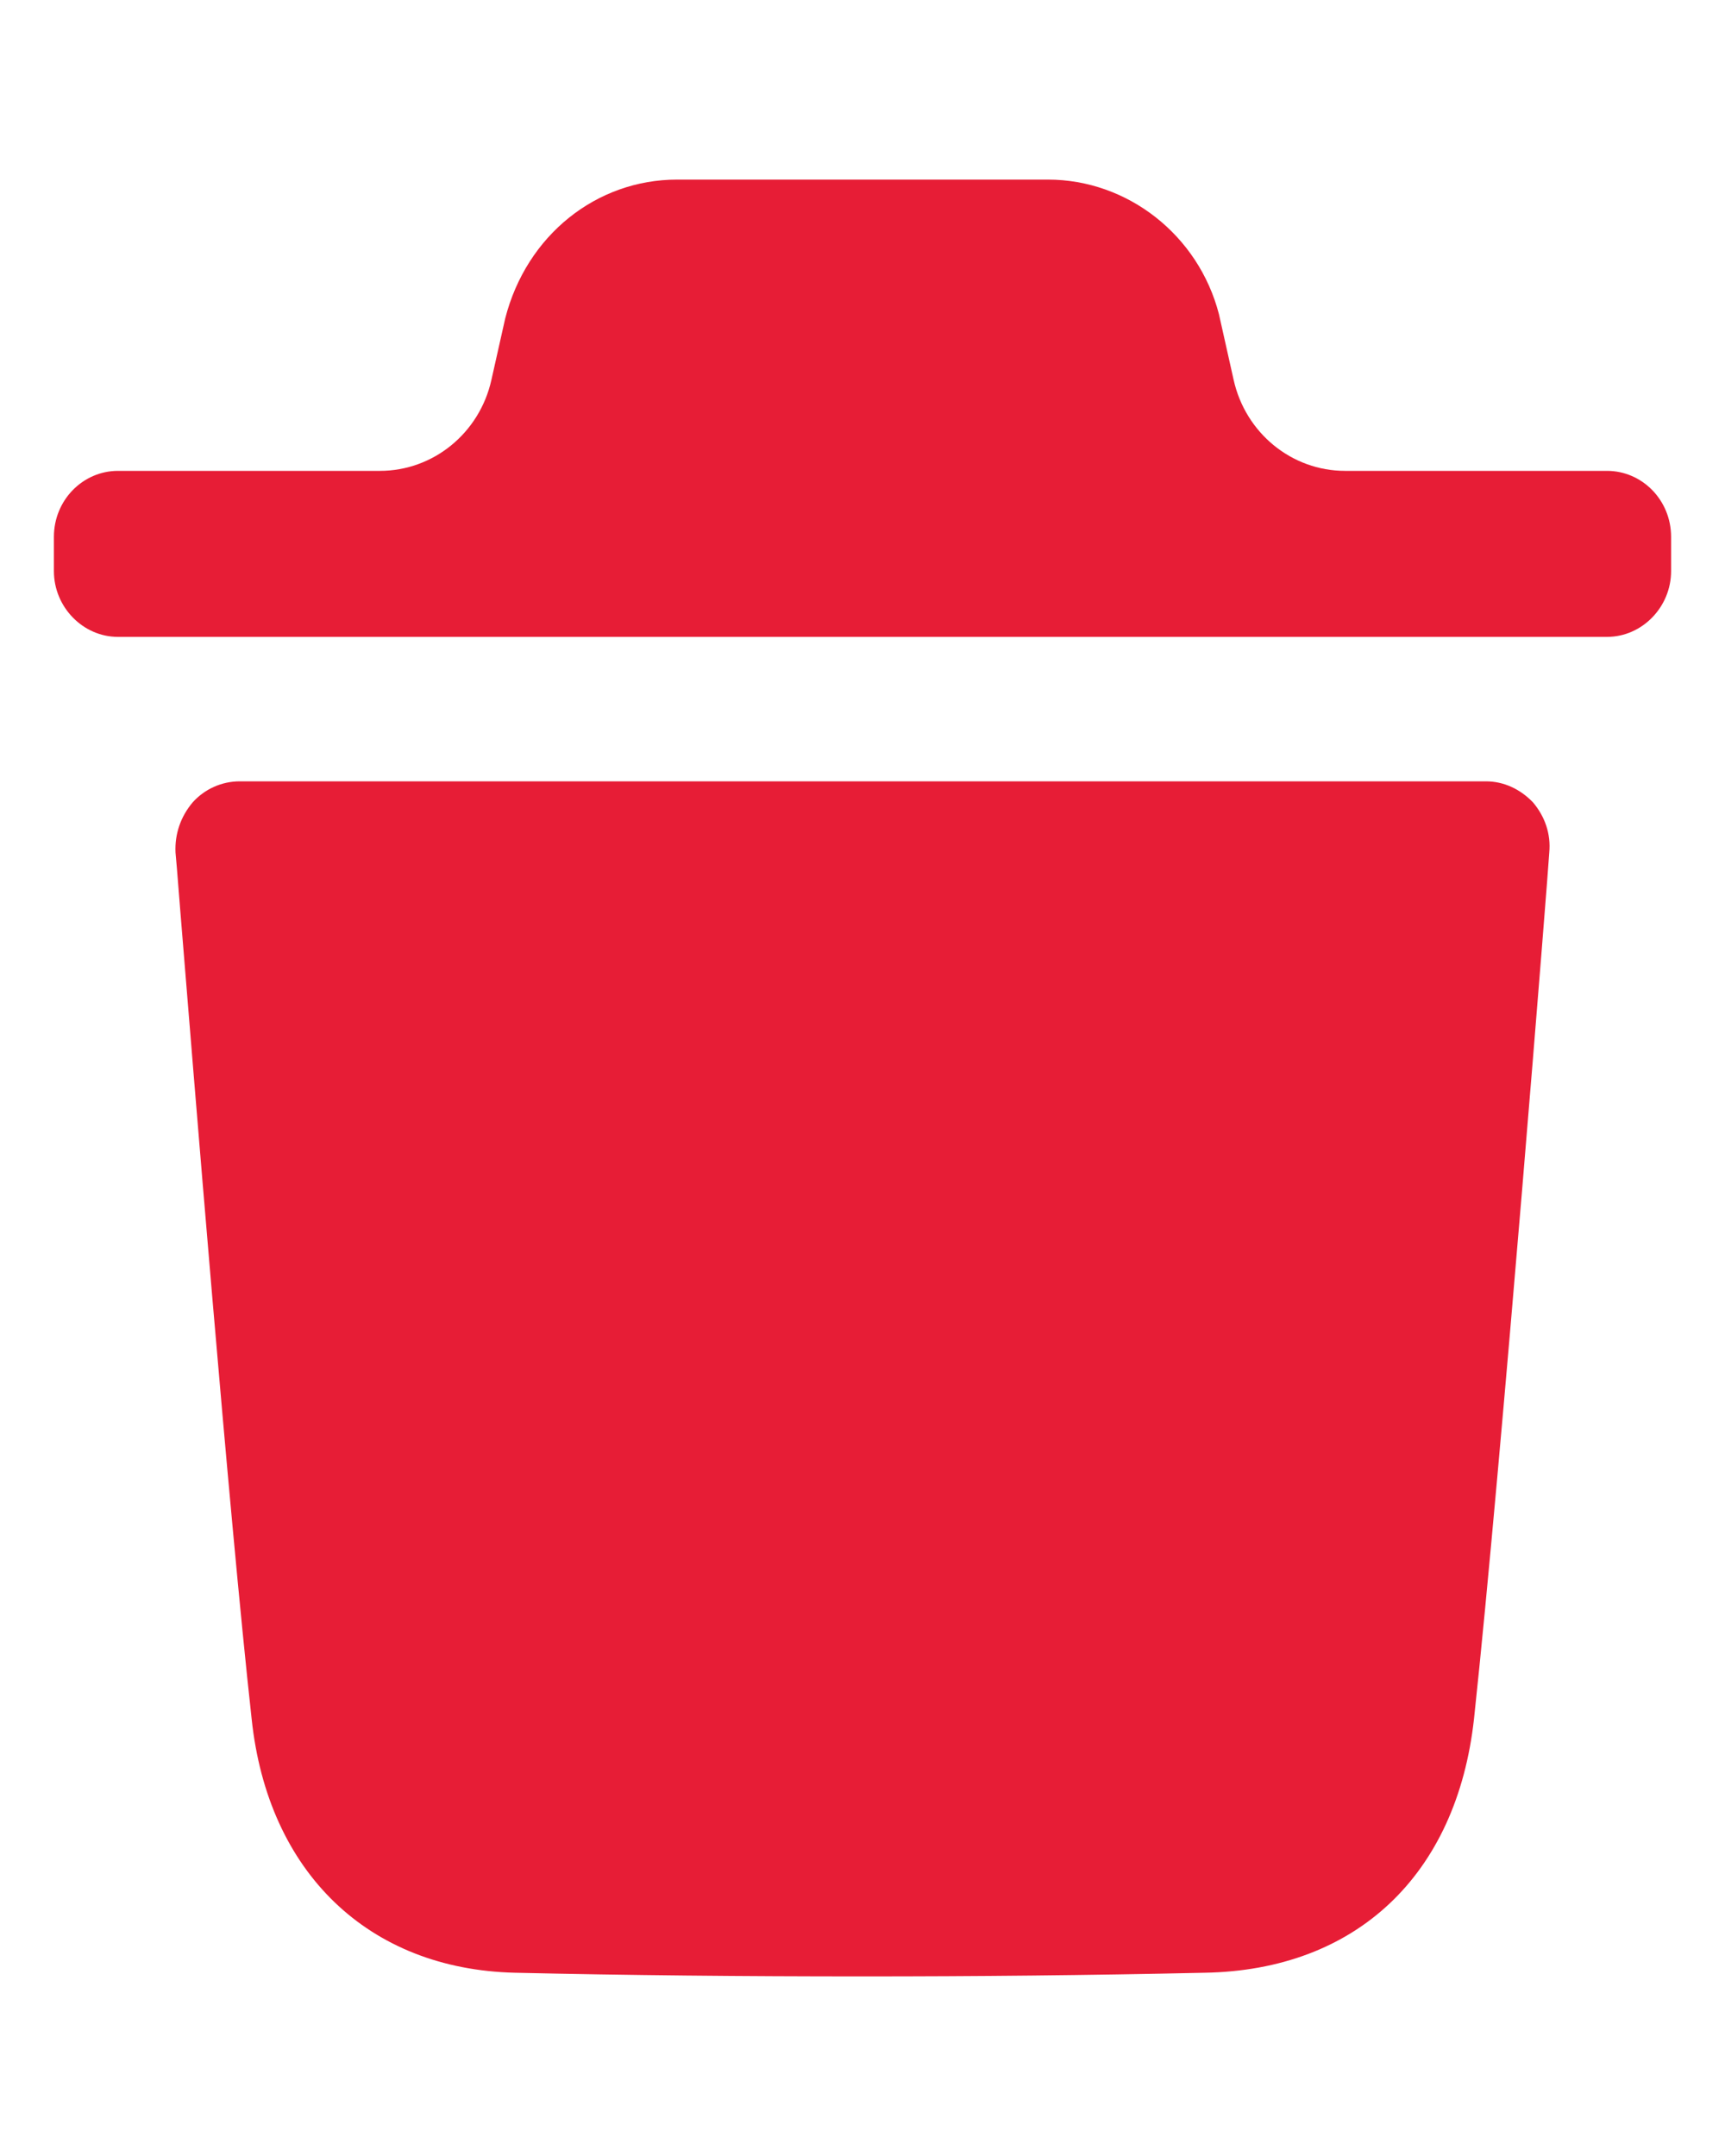 <svg width="8" height="10" viewBox="0 0 8 10" fill="none" xmlns="http://www.w3.org/2000/svg">
<path fill-rule="evenodd" clip-rule="evenodd" d="M7.453 2.184C7.615 2.184 7.75 2.319 7.75 2.49V2.649C7.75 2.816 7.615 2.954 7.453 2.954H0.547C0.385 2.954 0.25 2.816 0.25 2.649V2.49C0.25 2.319 0.385 2.184 0.547 2.184H1.762C2.009 2.184 2.224 2.009 2.279 1.762L2.343 1.477C2.442 1.09 2.767 0.833 3.14 0.833H4.86C5.229 0.833 5.558 1.09 5.653 1.457L5.721 1.761C5.776 2.009 5.991 2.184 6.238 2.184H7.453ZM6.836 7.972C6.963 6.79 7.185 3.982 7.185 3.954C7.193 3.868 7.165 3.787 7.109 3.721C7.05 3.66 6.974 3.624 6.891 3.624H1.112C1.028 3.624 0.949 3.66 0.894 3.721C0.838 3.787 0.81 3.868 0.814 3.954C0.815 3.959 0.823 4.058 0.836 4.223C0.896 4.958 1.06 7.004 1.167 7.972C1.242 8.686 1.71 9.134 2.388 9.15C2.912 9.162 3.45 9.167 4.002 9.167C4.521 9.167 5.048 9.162 5.587 9.15C6.289 9.138 6.756 8.698 6.836 7.972Z" fill="#E71D36"/>
</svg>
